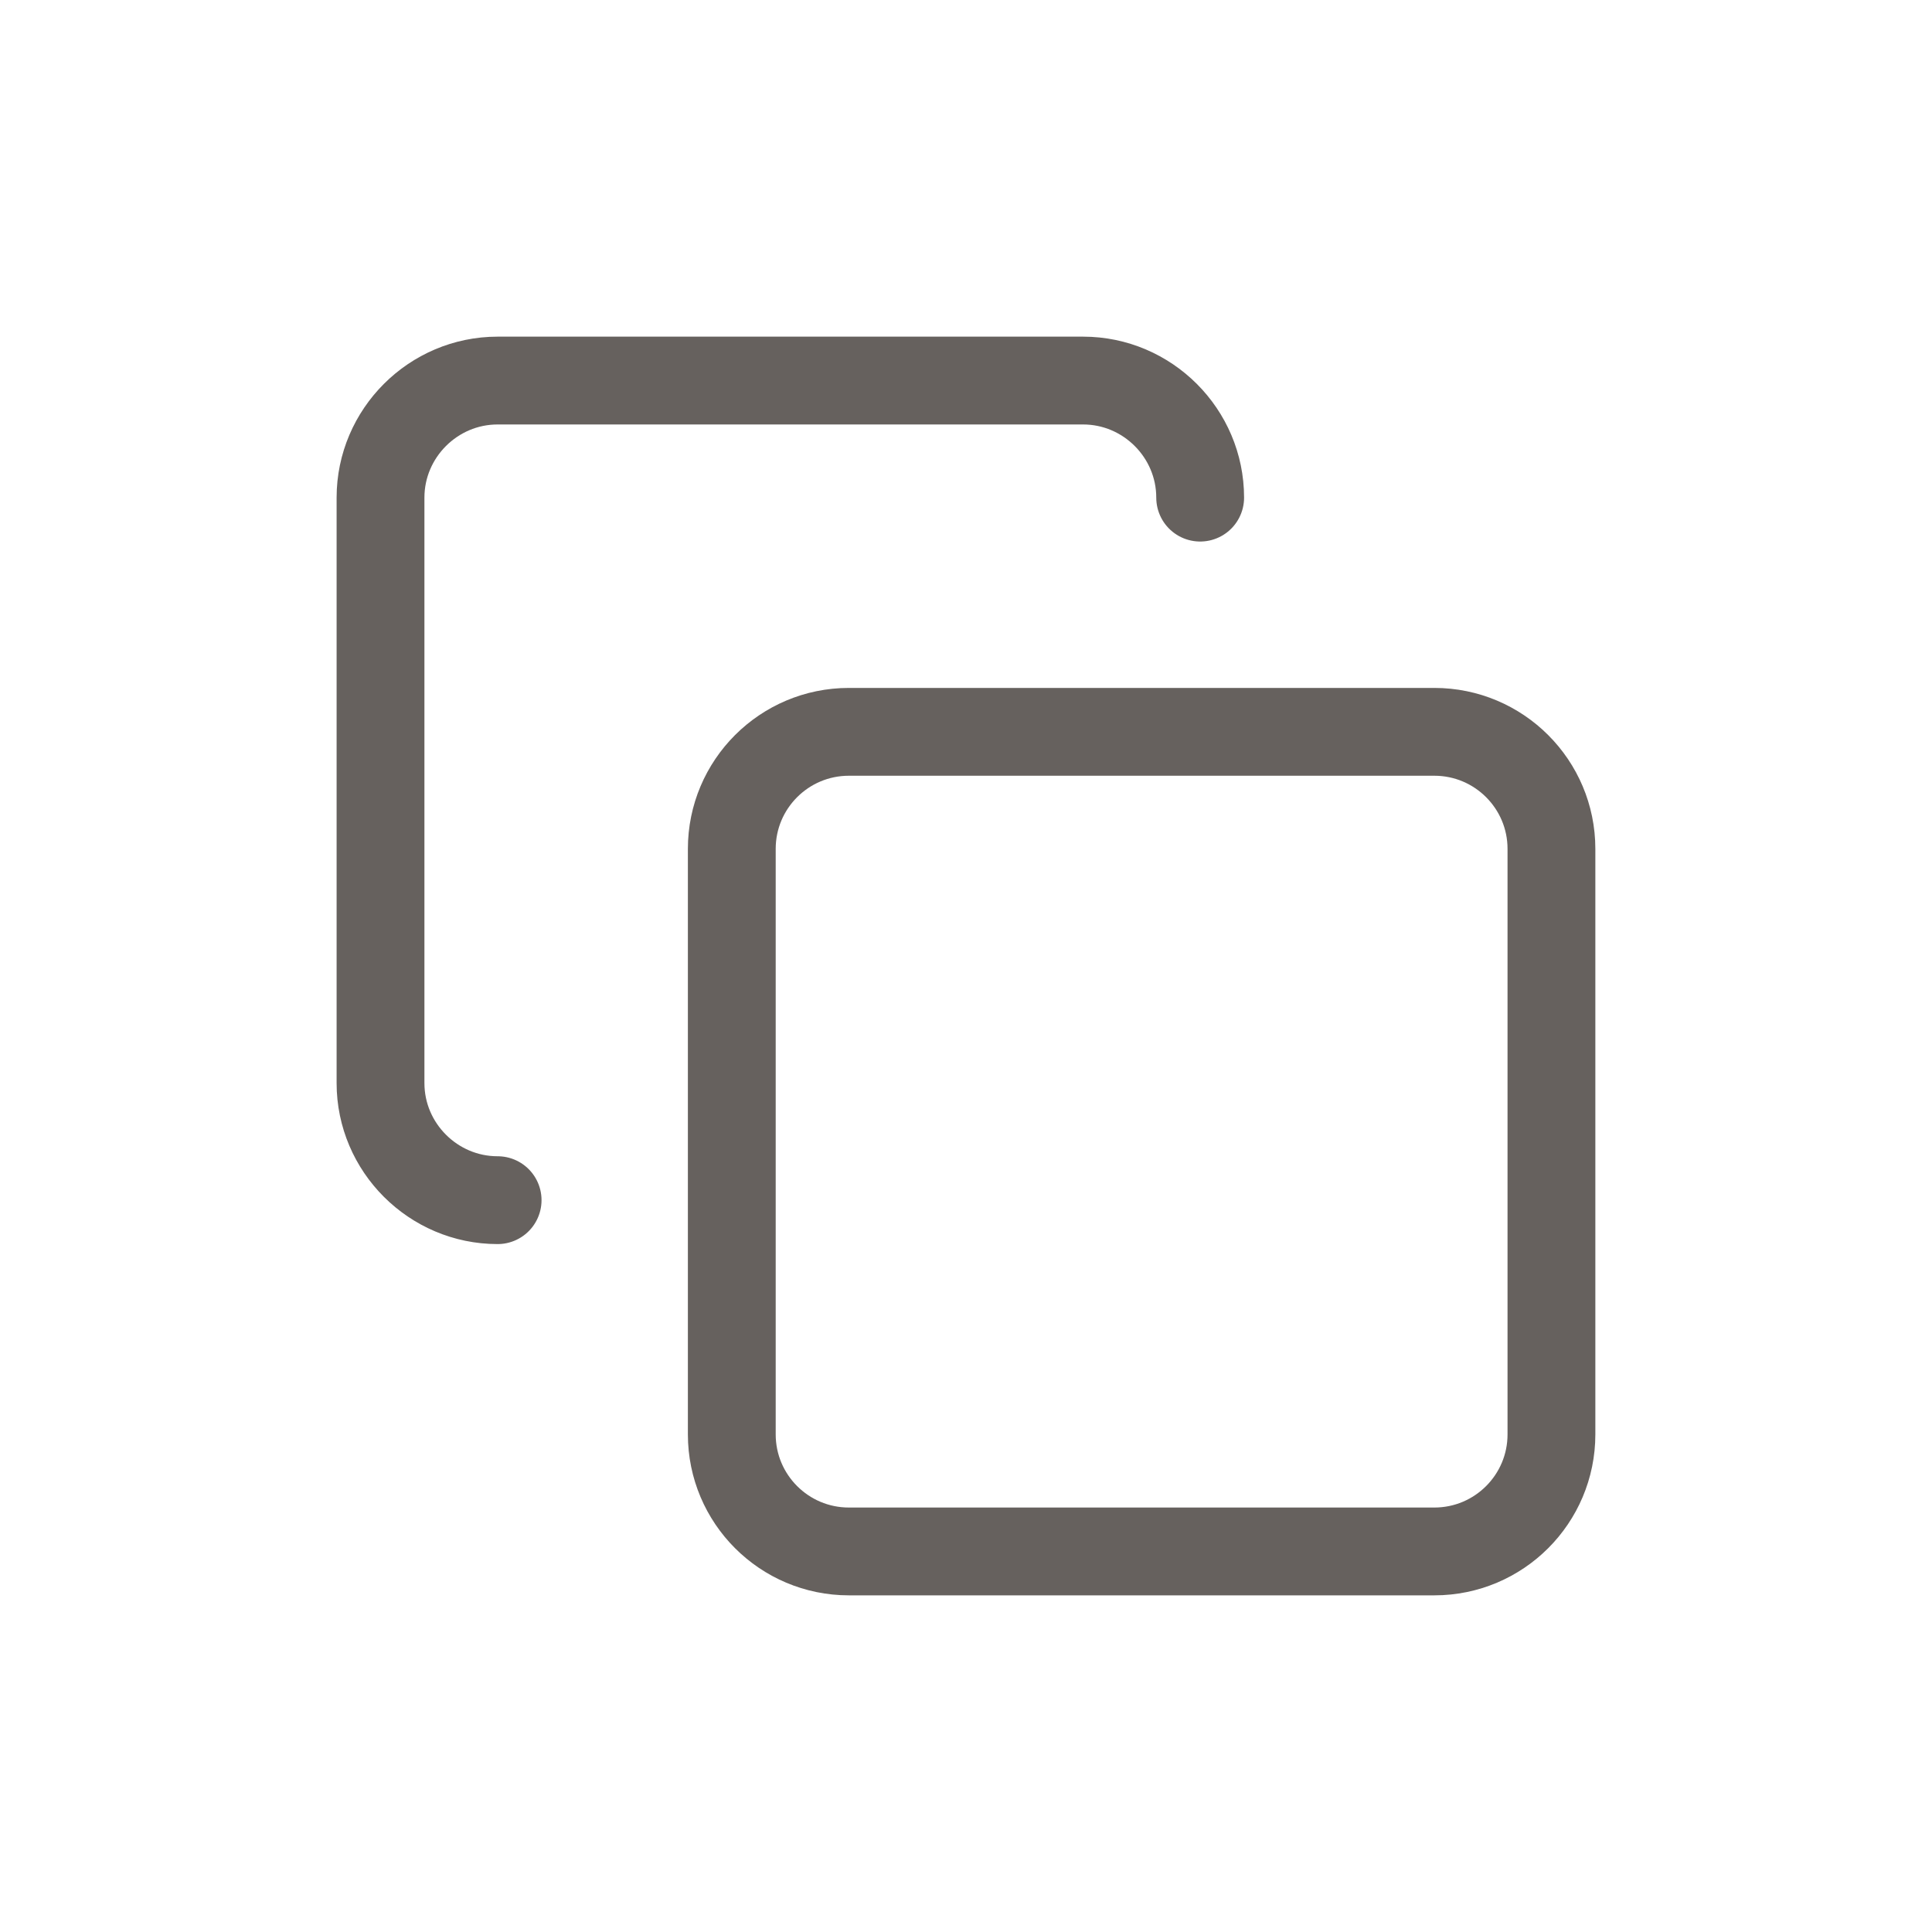 <svg width="32" height="32" viewBox="0 0 44 44" fill="none" xmlns="http://www.w3.org/2000/svg">
<path d="M32.666 16.667H19.333C17.86 16.667 16.666 17.861 16.666 19.333V32.667C16.666 34.139 17.86 35.333 19.333 35.333H32.666C34.139 35.333 35.333 34.139 35.333 32.667V19.333C35.333 17.861 34.139 16.667 32.666 16.667Z" stroke="#66615e" stroke-width="2" stroke-linecap="round" stroke-linejoin="round"/>
<path d="M11.333 27.333C9.867 27.333 8.666 26.133 8.666 24.667V11.333C8.666 9.867 9.867 8.667 11.333 8.667H24.666C26.133 8.667 27.333 9.867 27.333 11.333" stroke="#66615e" stroke-width="2" stroke-linecap="round" stroke-linejoin="round"/>
</svg>
